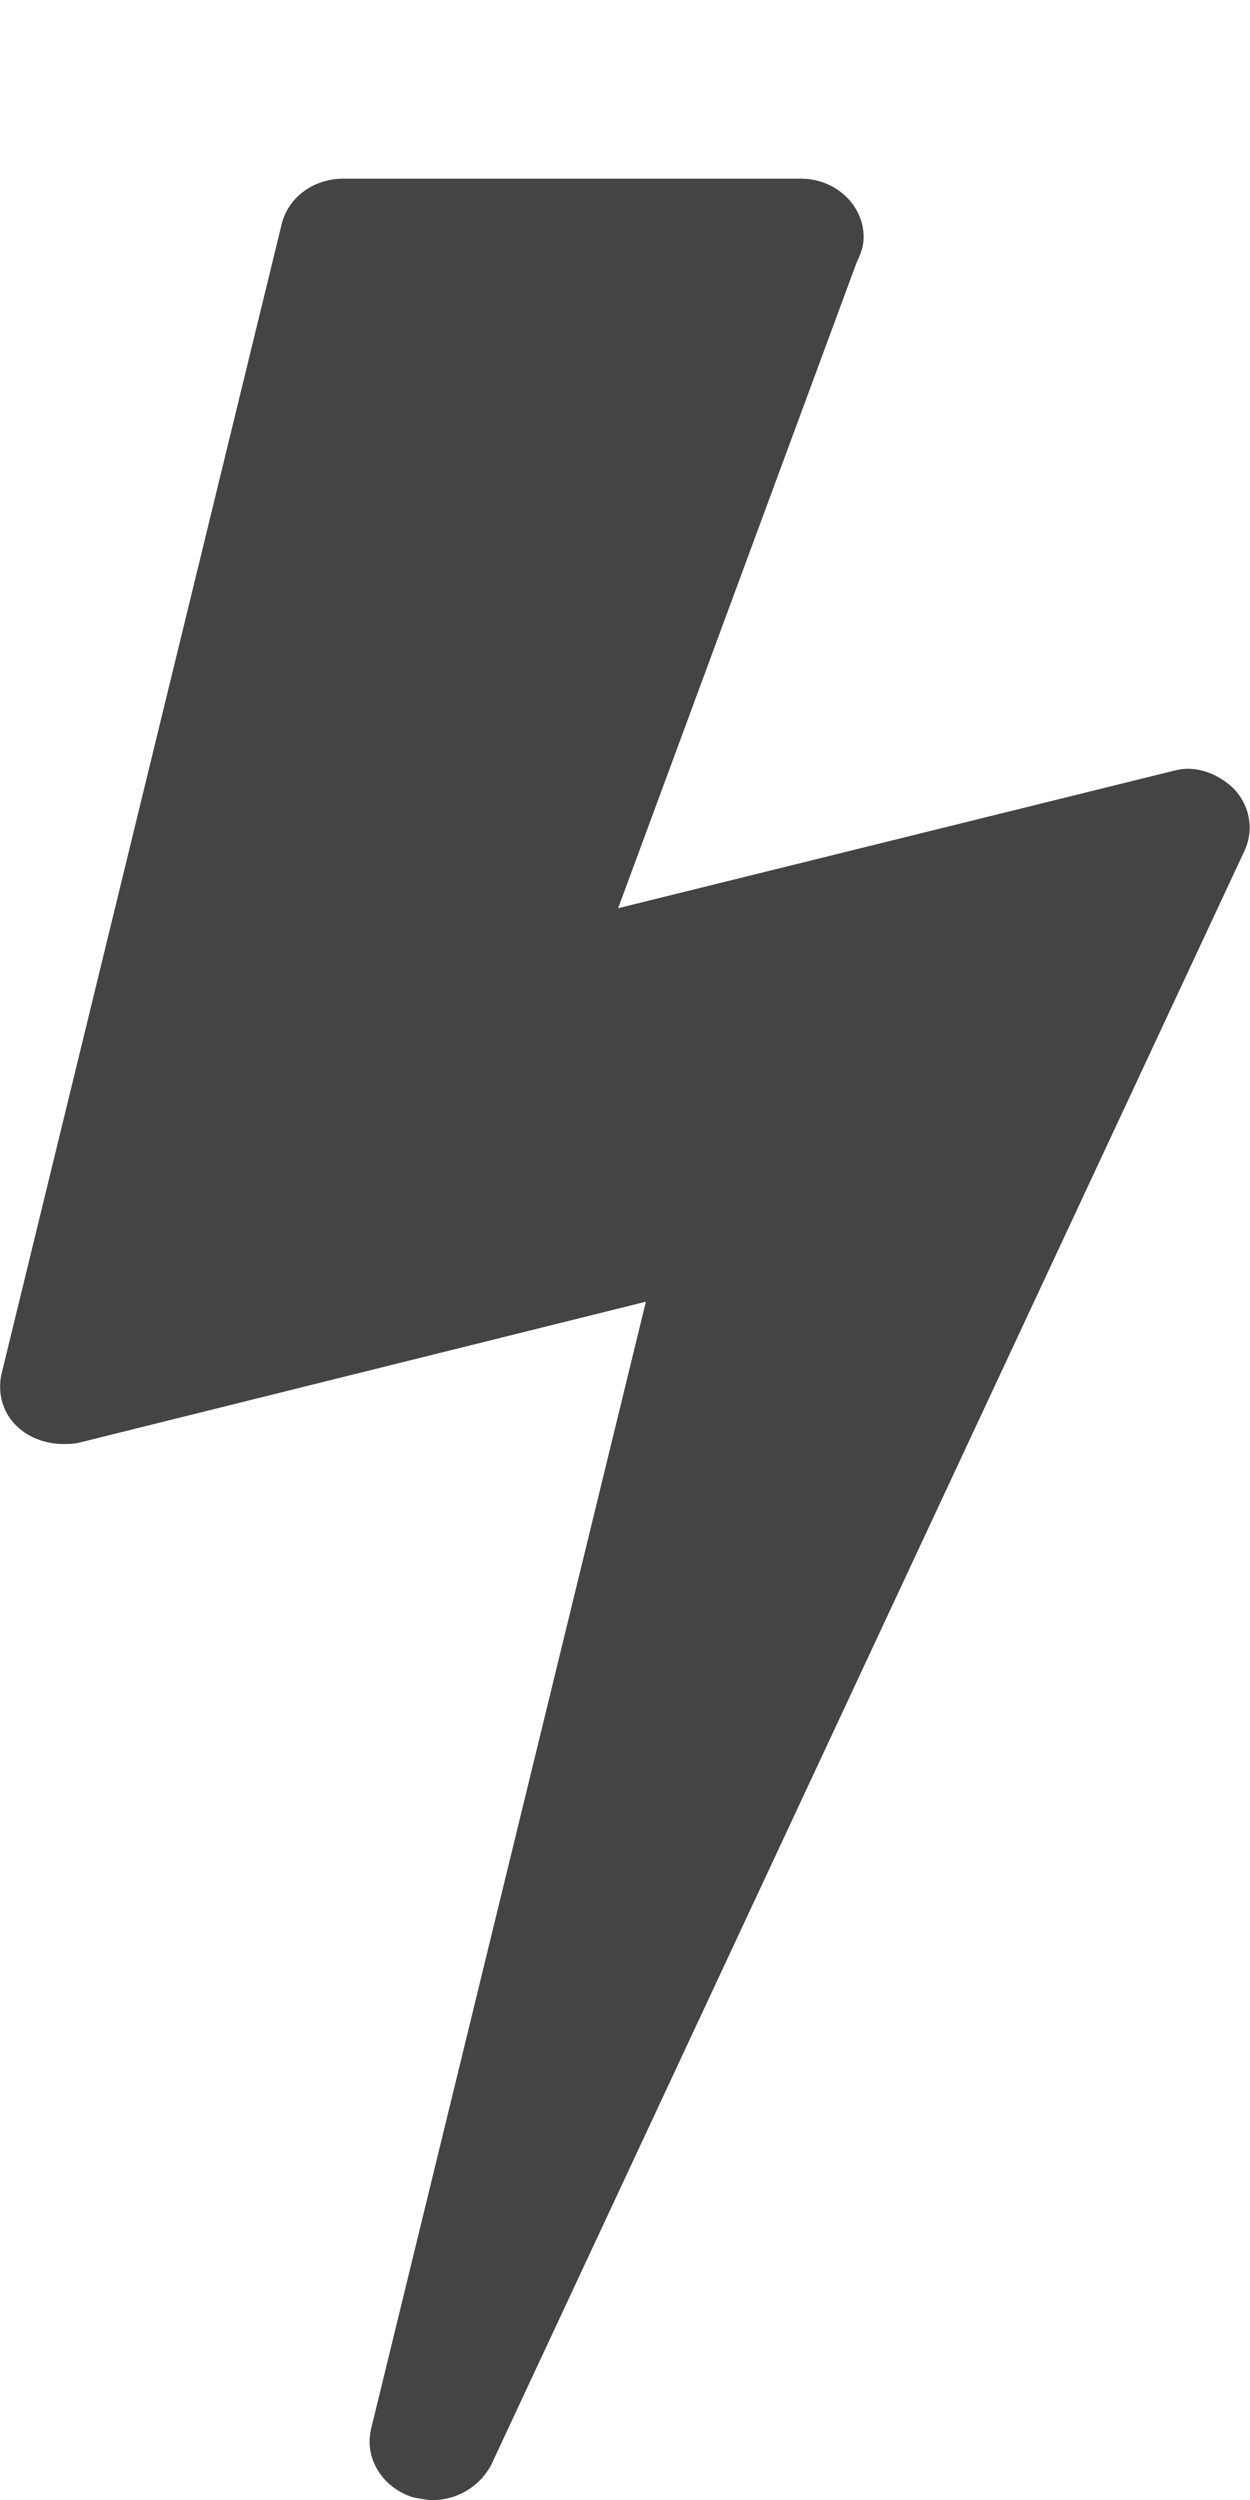 <?xml version="1.0" encoding="utf-8"?>
<!-- Generated by IcoMoon.io -->
<!DOCTYPE svg PUBLIC "-//W3C//DTD SVG 1.1//EN" "http://www.w3.org/Graphics/SVG/1.1/DTD/svg11.dtd">
<svg version="1.1" xmlns="http://www.w3.org/2000/svg" xmlns:xlink="http://www.w3.org/1999/xlink" width="14" height="28" viewBox="0 0 14 28">
<path fill="#444" d="M13.828 8.844c0.172 0.187 0.219 0.453 0.109 0.688l-8.437 18.078c-0.125 0.234-0.375 0.391-0.656 0.391-0.063 0-0.141-0.016-0.219-0.031-0.344-0.109-0.547-0.438-0.469-0.766l3.078-12.625-6.344 1.578c-0.063 0.016-0.125 0.016-0.187 0.016-0.172 0-0.359-0.063-0.484-0.172-0.187-0.156-0.25-0.391-0.203-0.609l3.141-12.891c0.078-0.297 0.359-0.5 0.688-0.5h5.125c0.391 0 0.703 0.297 0.703 0.656 0 0.094-0.031 0.187-0.078 0.281l-2.672 7.234 6.188-1.531c0.063-0.016 0.125-0.031 0.187-0.031 0.203 0 0.391 0.094 0.531 0.234z"></path>
</svg>